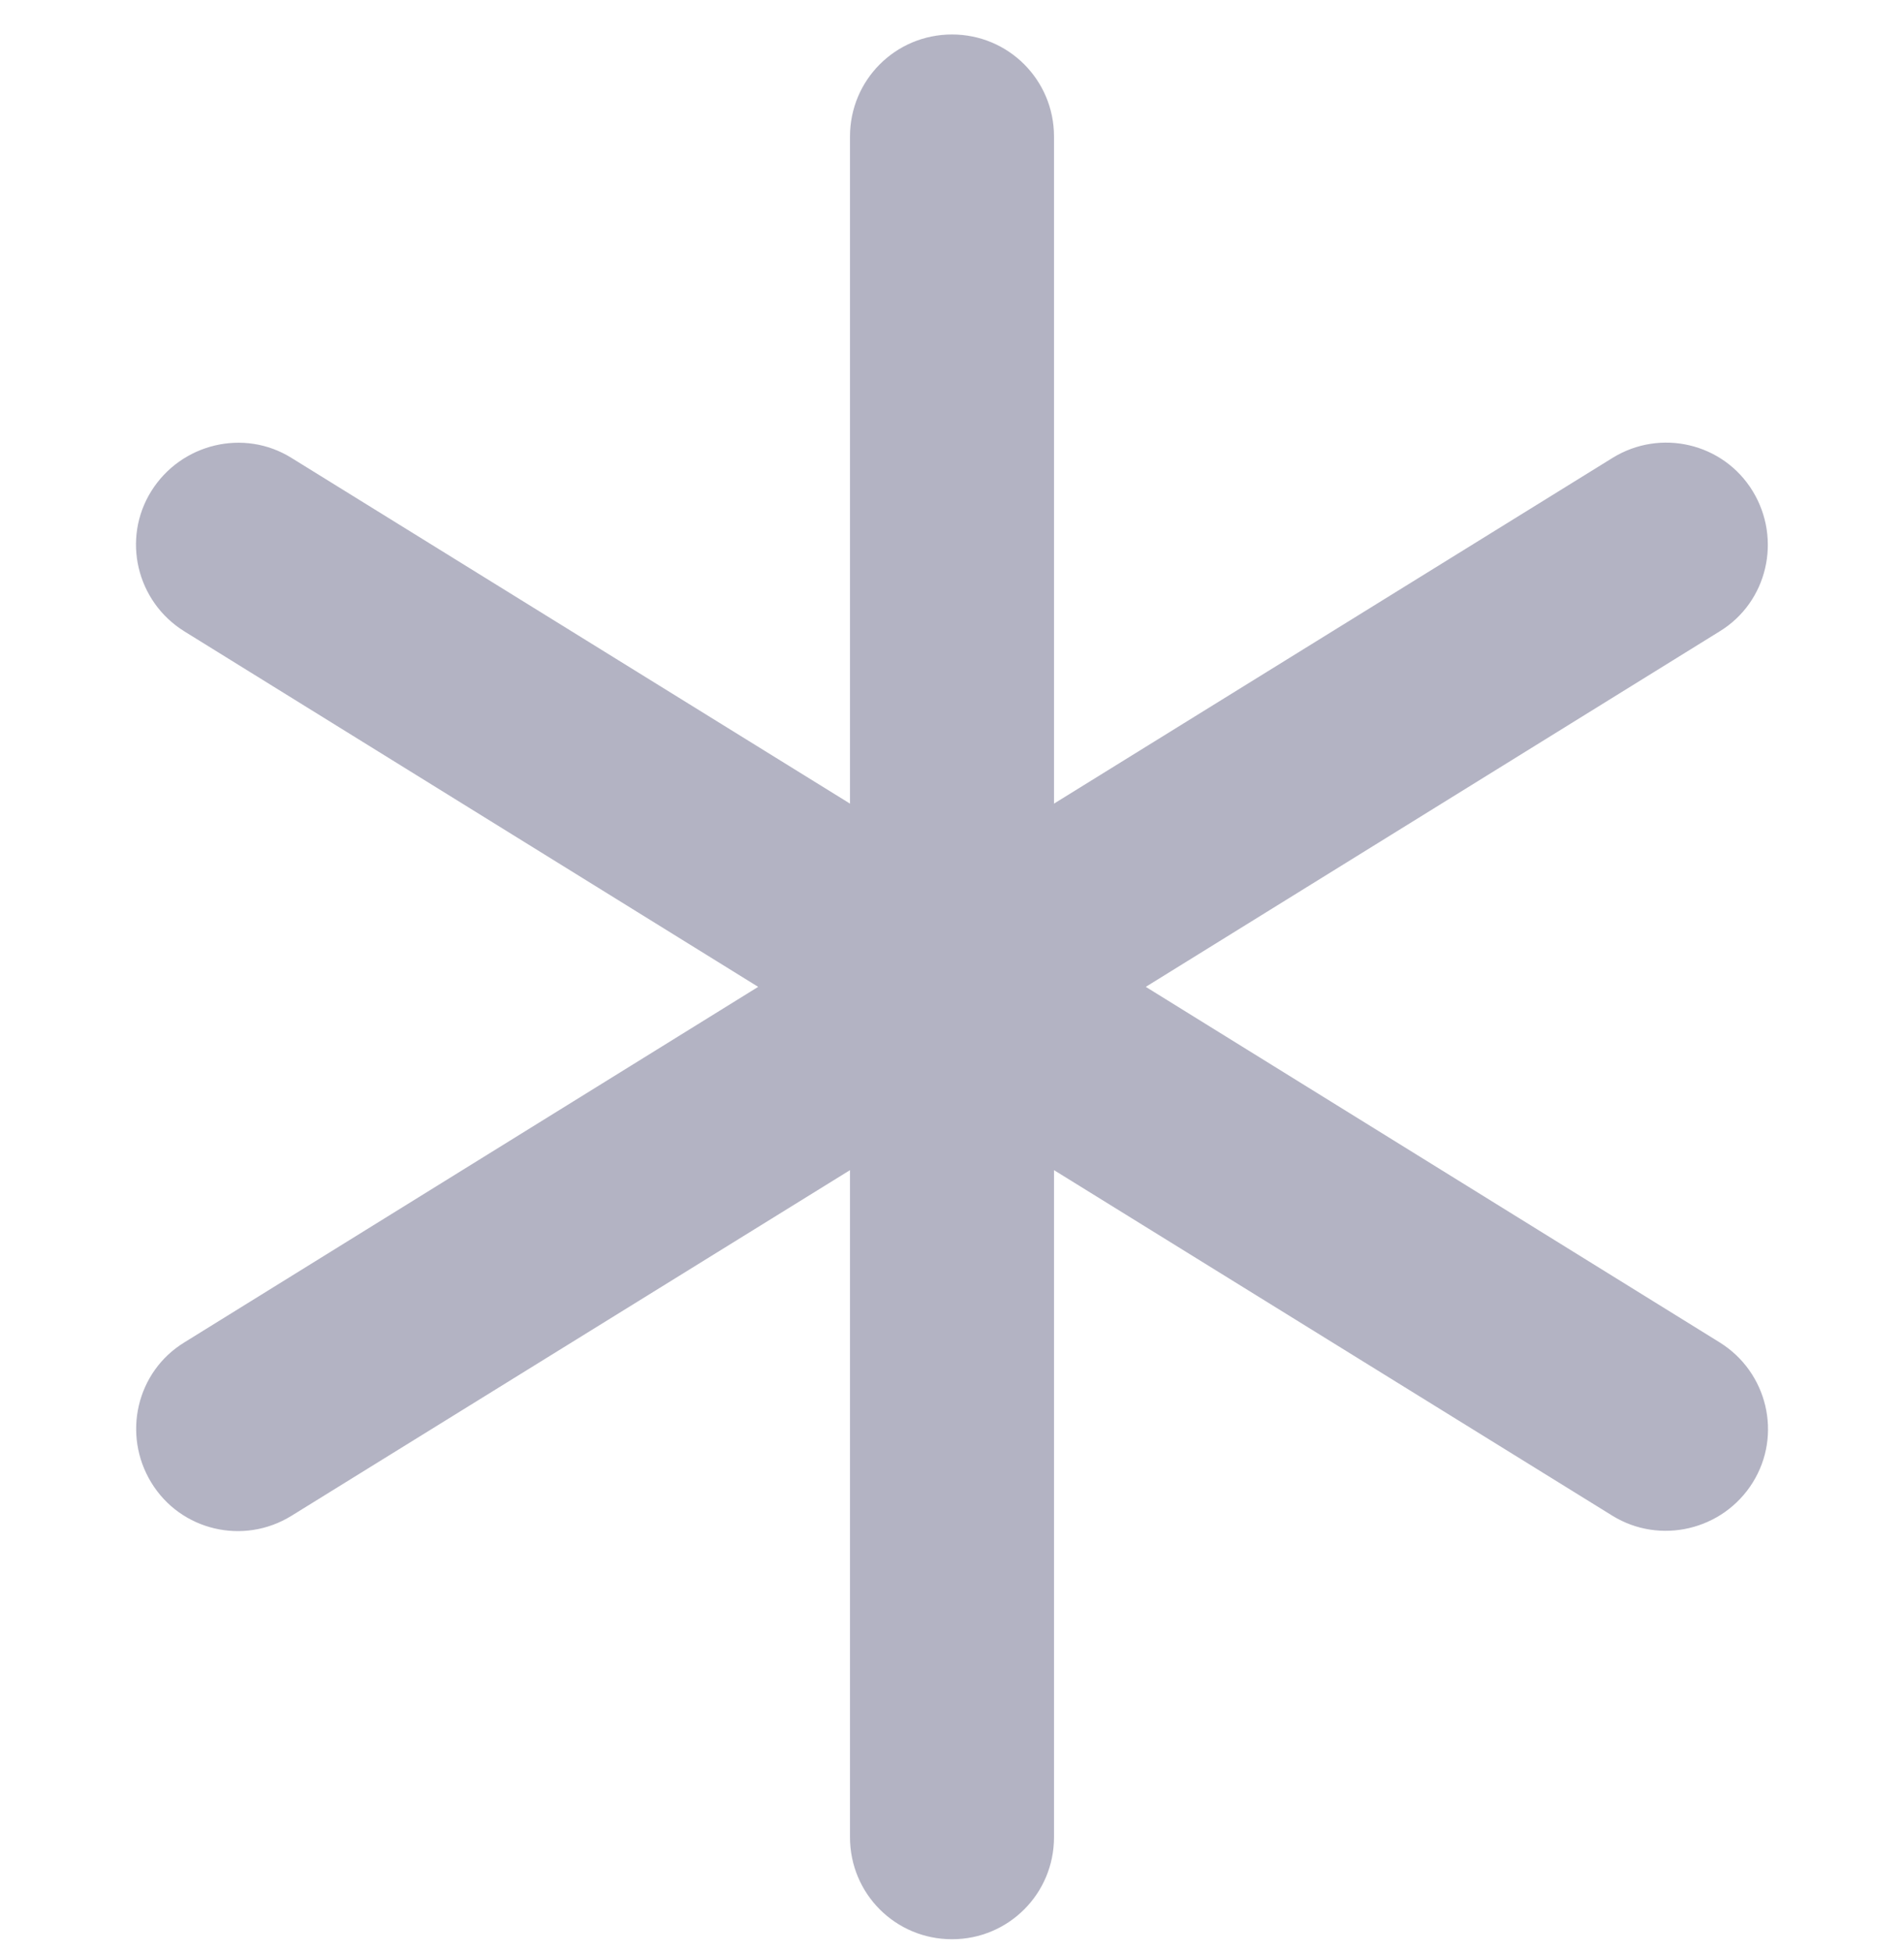<svg width="40" height="41" viewBox="0 0 40 41" fill="none" xmlns="http://www.w3.org/2000/svg">
<g clip-path="url(#clip0_2897_46223)">
<path d="M20 0.724C21.187 0.724 22.143 1.68 22.143 2.867V16.876L33.875 9.617C34.884 8.992 36.205 9.305 36.821 10.313C37.437 11.322 37.134 12.644 36.125 13.26L24.071 20.724L36.125 28.189C37.134 28.814 37.446 30.135 36.821 31.135C36.196 32.135 34.875 32.447 33.875 31.831L22.143 24.573V38.581C22.143 39.769 21.187 40.724 20 40.724C18.812 40.724 17.857 39.769 17.857 38.581V24.573L6.125 31.831C5.116 32.456 3.795 32.144 3.179 31.135C2.562 30.126 2.866 28.805 3.875 28.189L15.928 20.724L3.875 13.26C2.866 12.635 2.554 11.313 3.179 10.313C3.804 9.314 5.125 8.992 6.125 9.617L17.857 16.876V2.867C17.857 1.68 18.812 0.724 20 0.724Z" fill="#B3B3C3"/>
</g>
<defs>
<clipPath id="clip0_2897_46223">
<rect width="40" height="40" fill="white" transform="translate(0 0.724)"/>
</clipPath>
</defs>
</svg>
